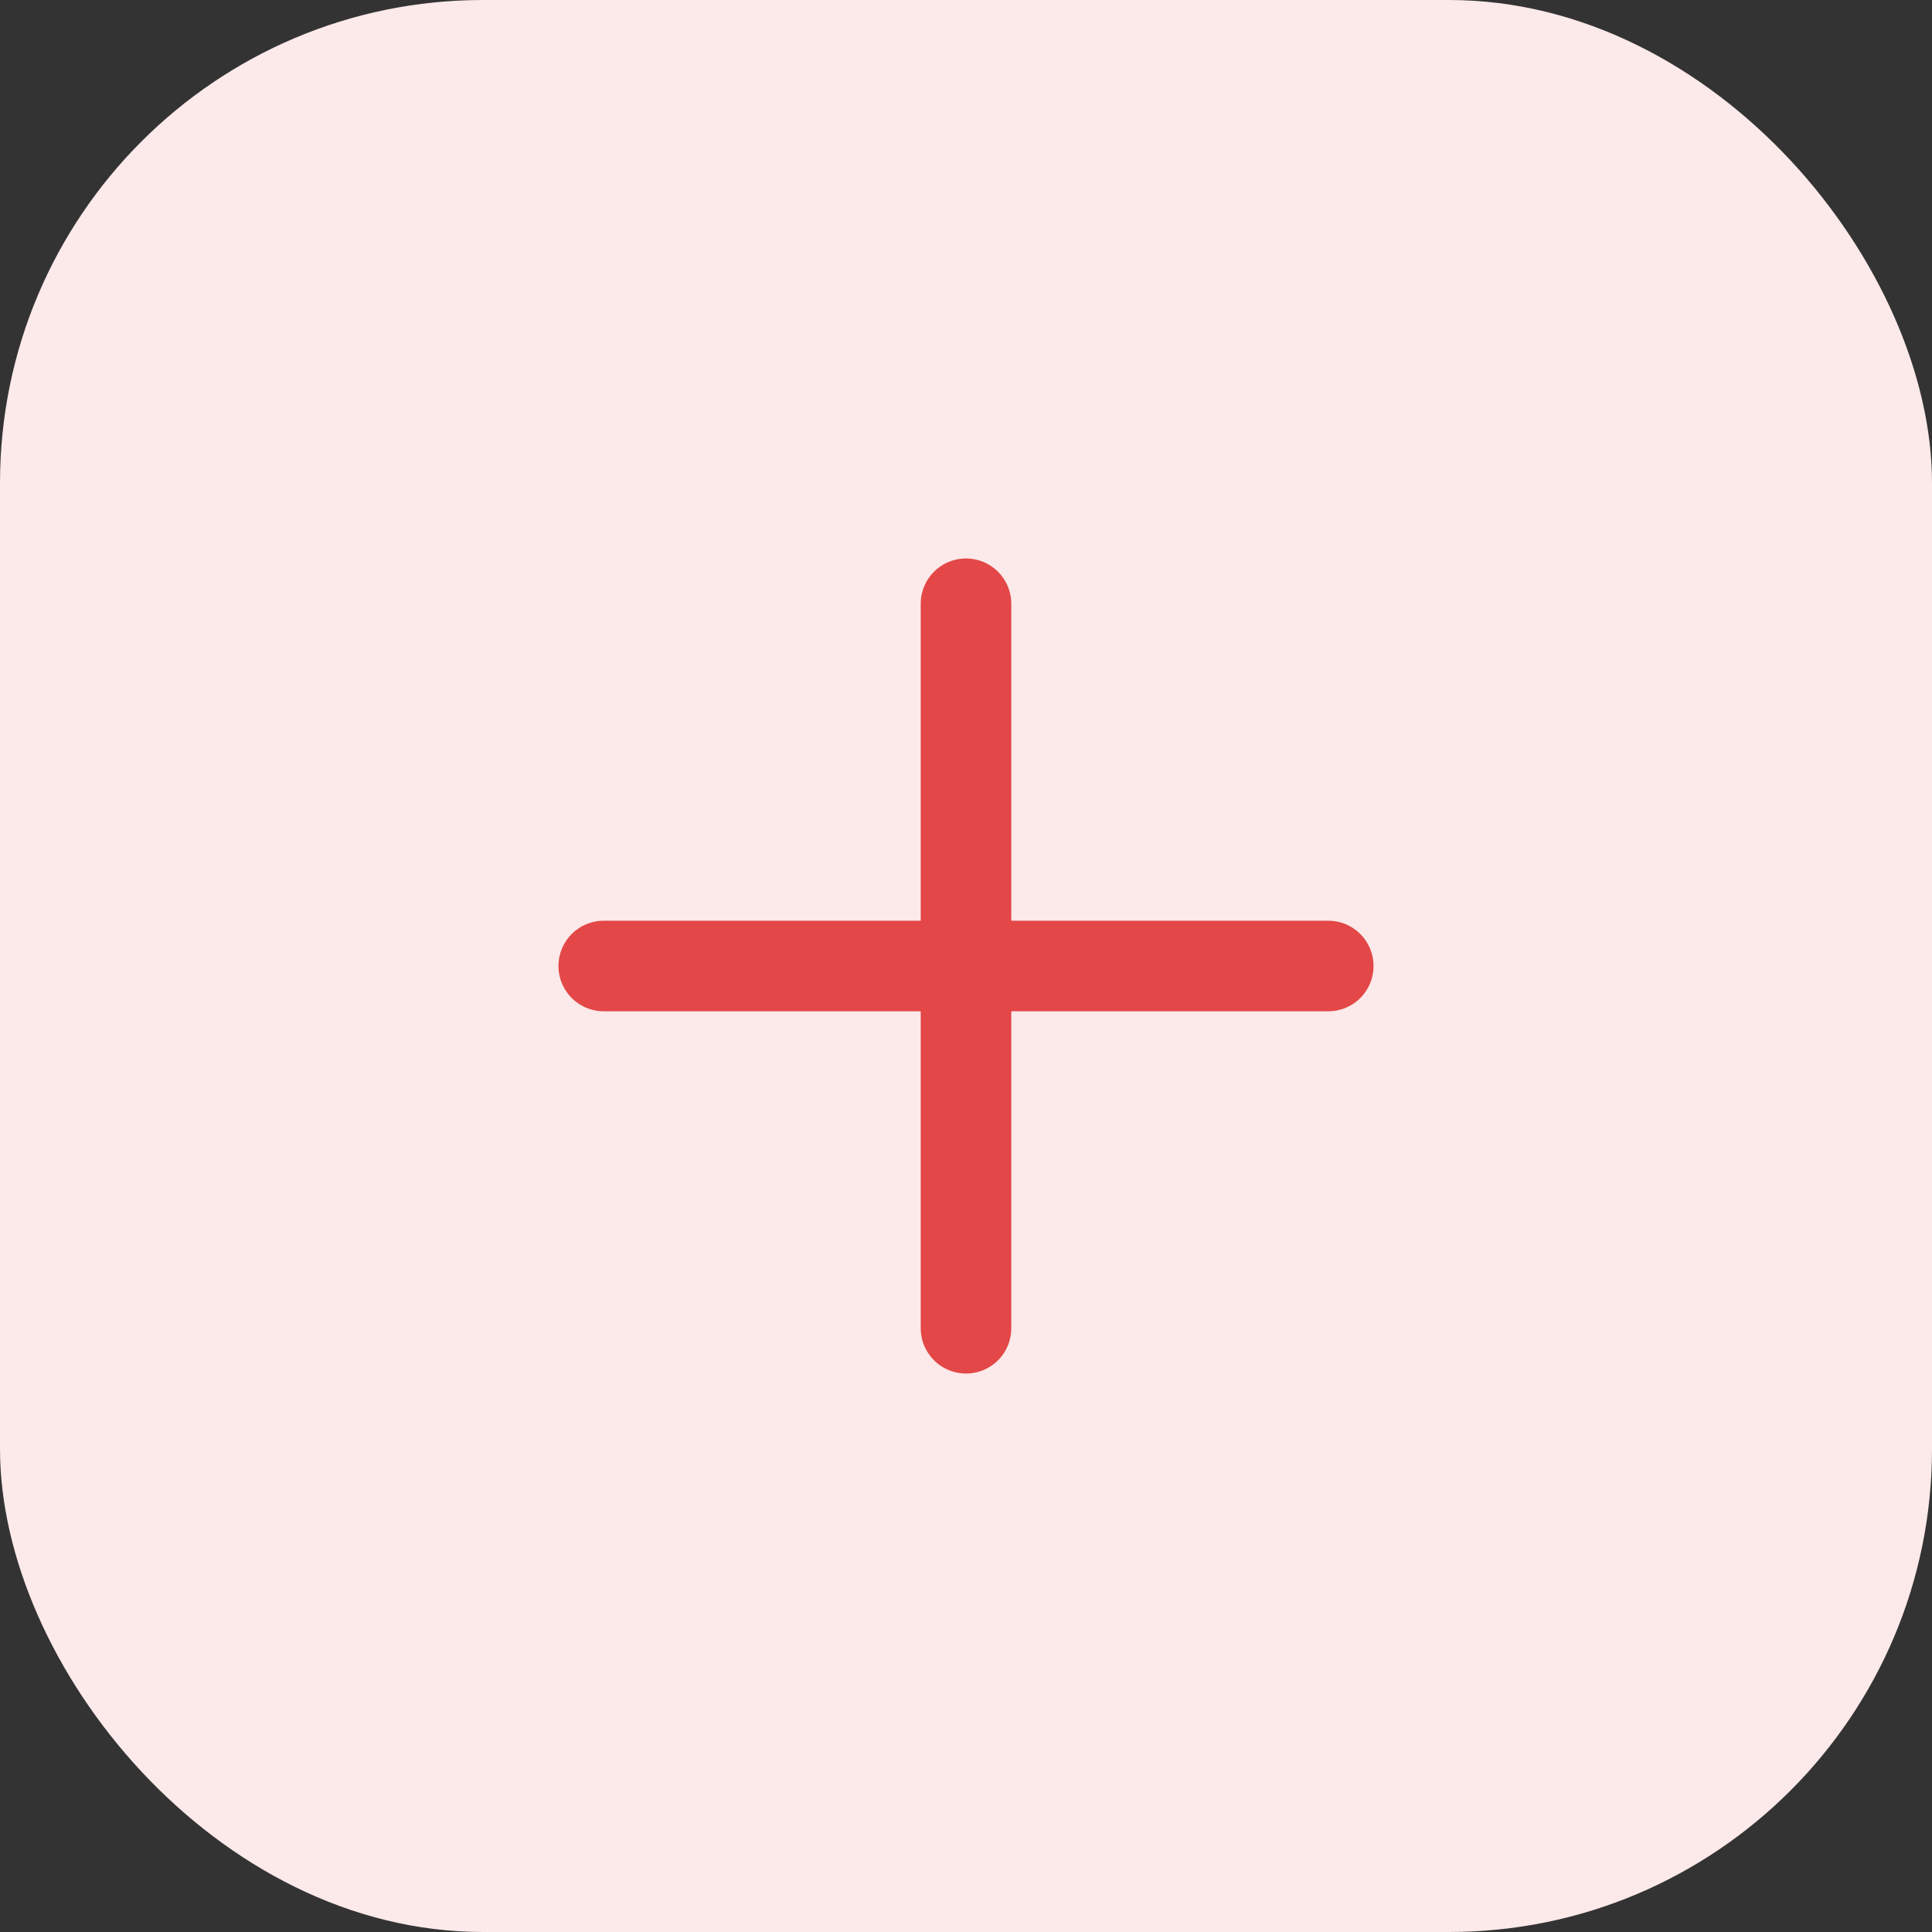 <svg width="32" height="32" viewBox="0 0 32 32" fill="none" xmlns="http://www.w3.org/2000/svg">
<rect x="0" y="0" width="32" height="32" fill="#333333" stroke="none"/>
<rect width="32" height="32" rx="8" fill="#FCE9E9"/>
<path d="M22 16L10 16" stroke="#E34747" stroke-width="1.5" stroke-linecap="round" stroke-linejoin="round"/>
<path d="M16 10L16 22" stroke="#E34747" stroke-width="1.5" stroke-linecap="round" stroke-linejoin="round"/>
</svg>
